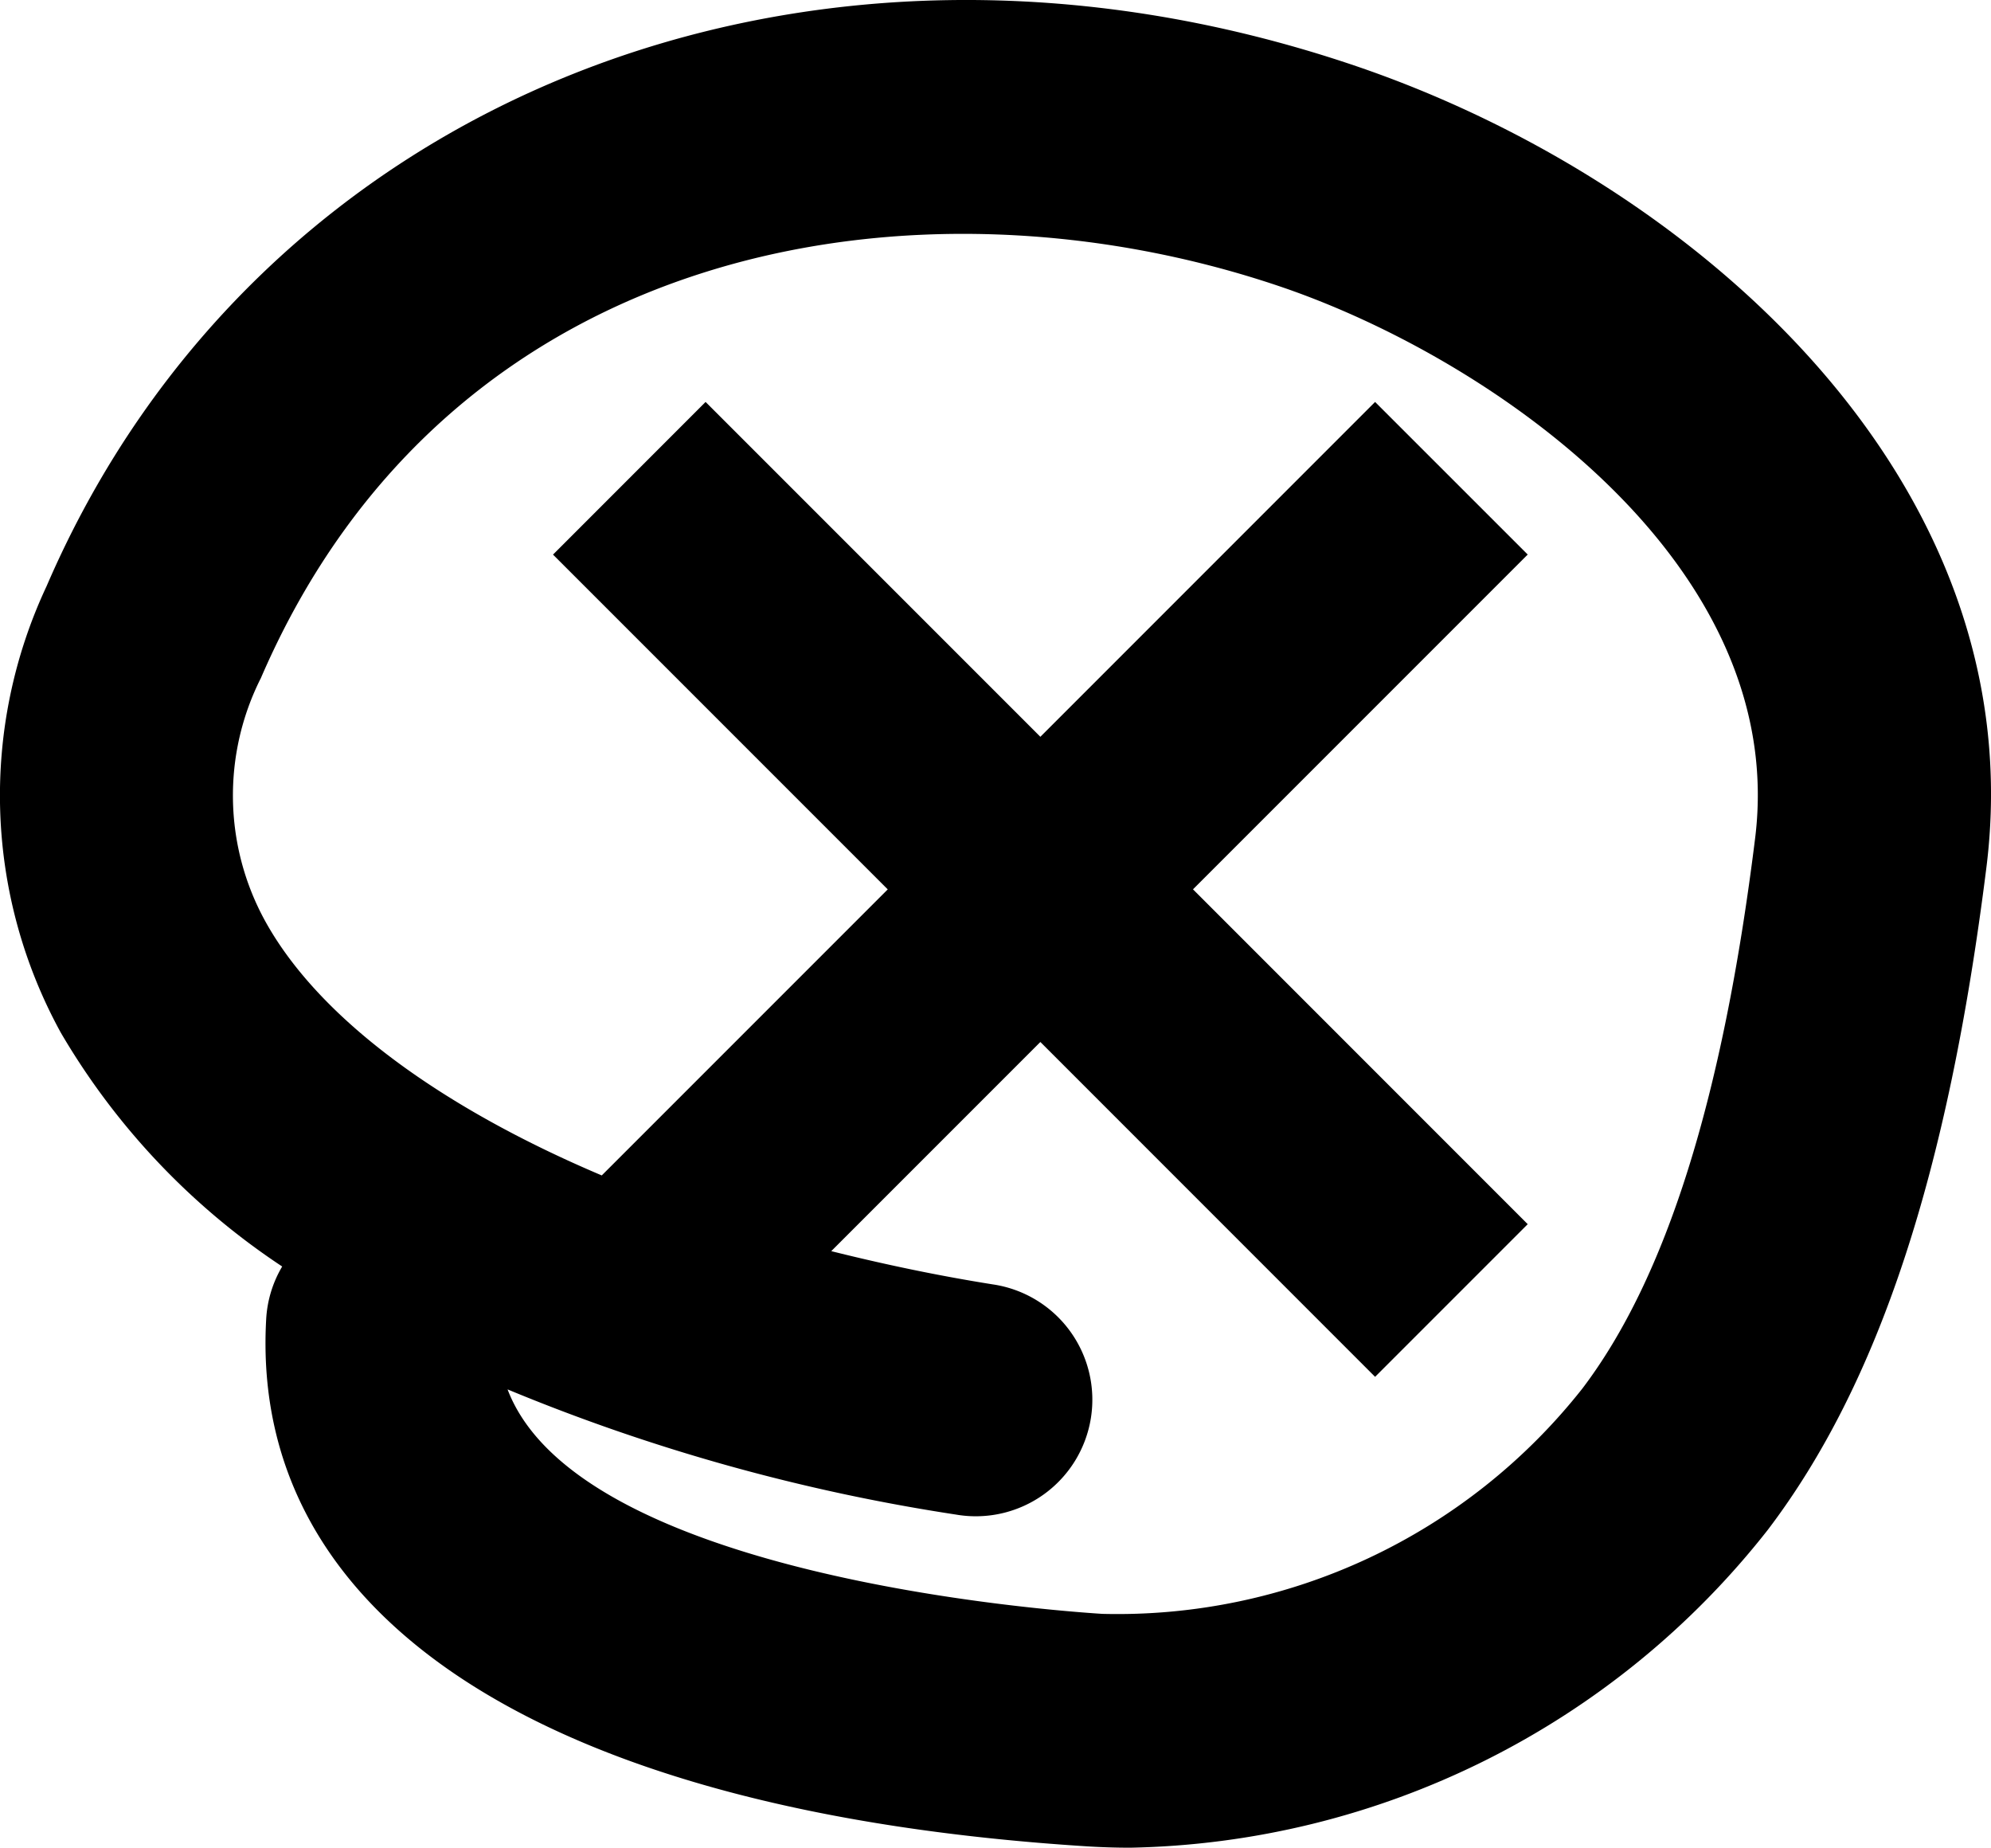 <svg xmlns="http://www.w3.org/2000/svg" width="39.293" height="36.462" viewBox="0 0 39.293 36.462">
  <title>Artboard 30icons</title>
  <path d="M5.569,24.99a2.284,2.284,0,0,0-.316,1.042c-.333,5.938,5.577,9.73,16.21,10.4.279.017.558.026.839.026A16.389,16.389,0,0,0,34.89,30.184c2.186-2.879,3.556-7.03,4.312-13.065.959-7.653-5.8-13.571-12.484-15.83C15.911-2.364,5.062,1.959.919,11.567A9.722,9.722,0,0,0,1.2,20.376,14.018,14.018,0,0,0,5.569,24.99Zm-.425-11.6C8.9,4.671,18.2,3.265,25.246,5.647c4.148,1.4,10.073,5.462,9.391,10.9C34,21.674,32.879,25.225,31.227,27.4a11.689,11.689,0,0,1-9.473,4.444c-1.138-.072-10.345-.767-11.737-4.429a37.989,37.989,0,0,0,8.85,2.47,2.3,2.3,0,1,0,.726-4.542c-1.1-.175-2.163-.4-3.188-.656l4.127-4.127,6.606,6.607,3.012-3.012-6.606-6.607,6.606-6.606L27.138,7.931l-6.606,6.607L13.925,7.931l-3.011,3.012,6.606,6.606-5.644,5.644c-3.2-1.355-5.6-3.117-6.65-5.032A5.142,5.142,0,0,1,5.144,13.388Z"/>
</svg>
